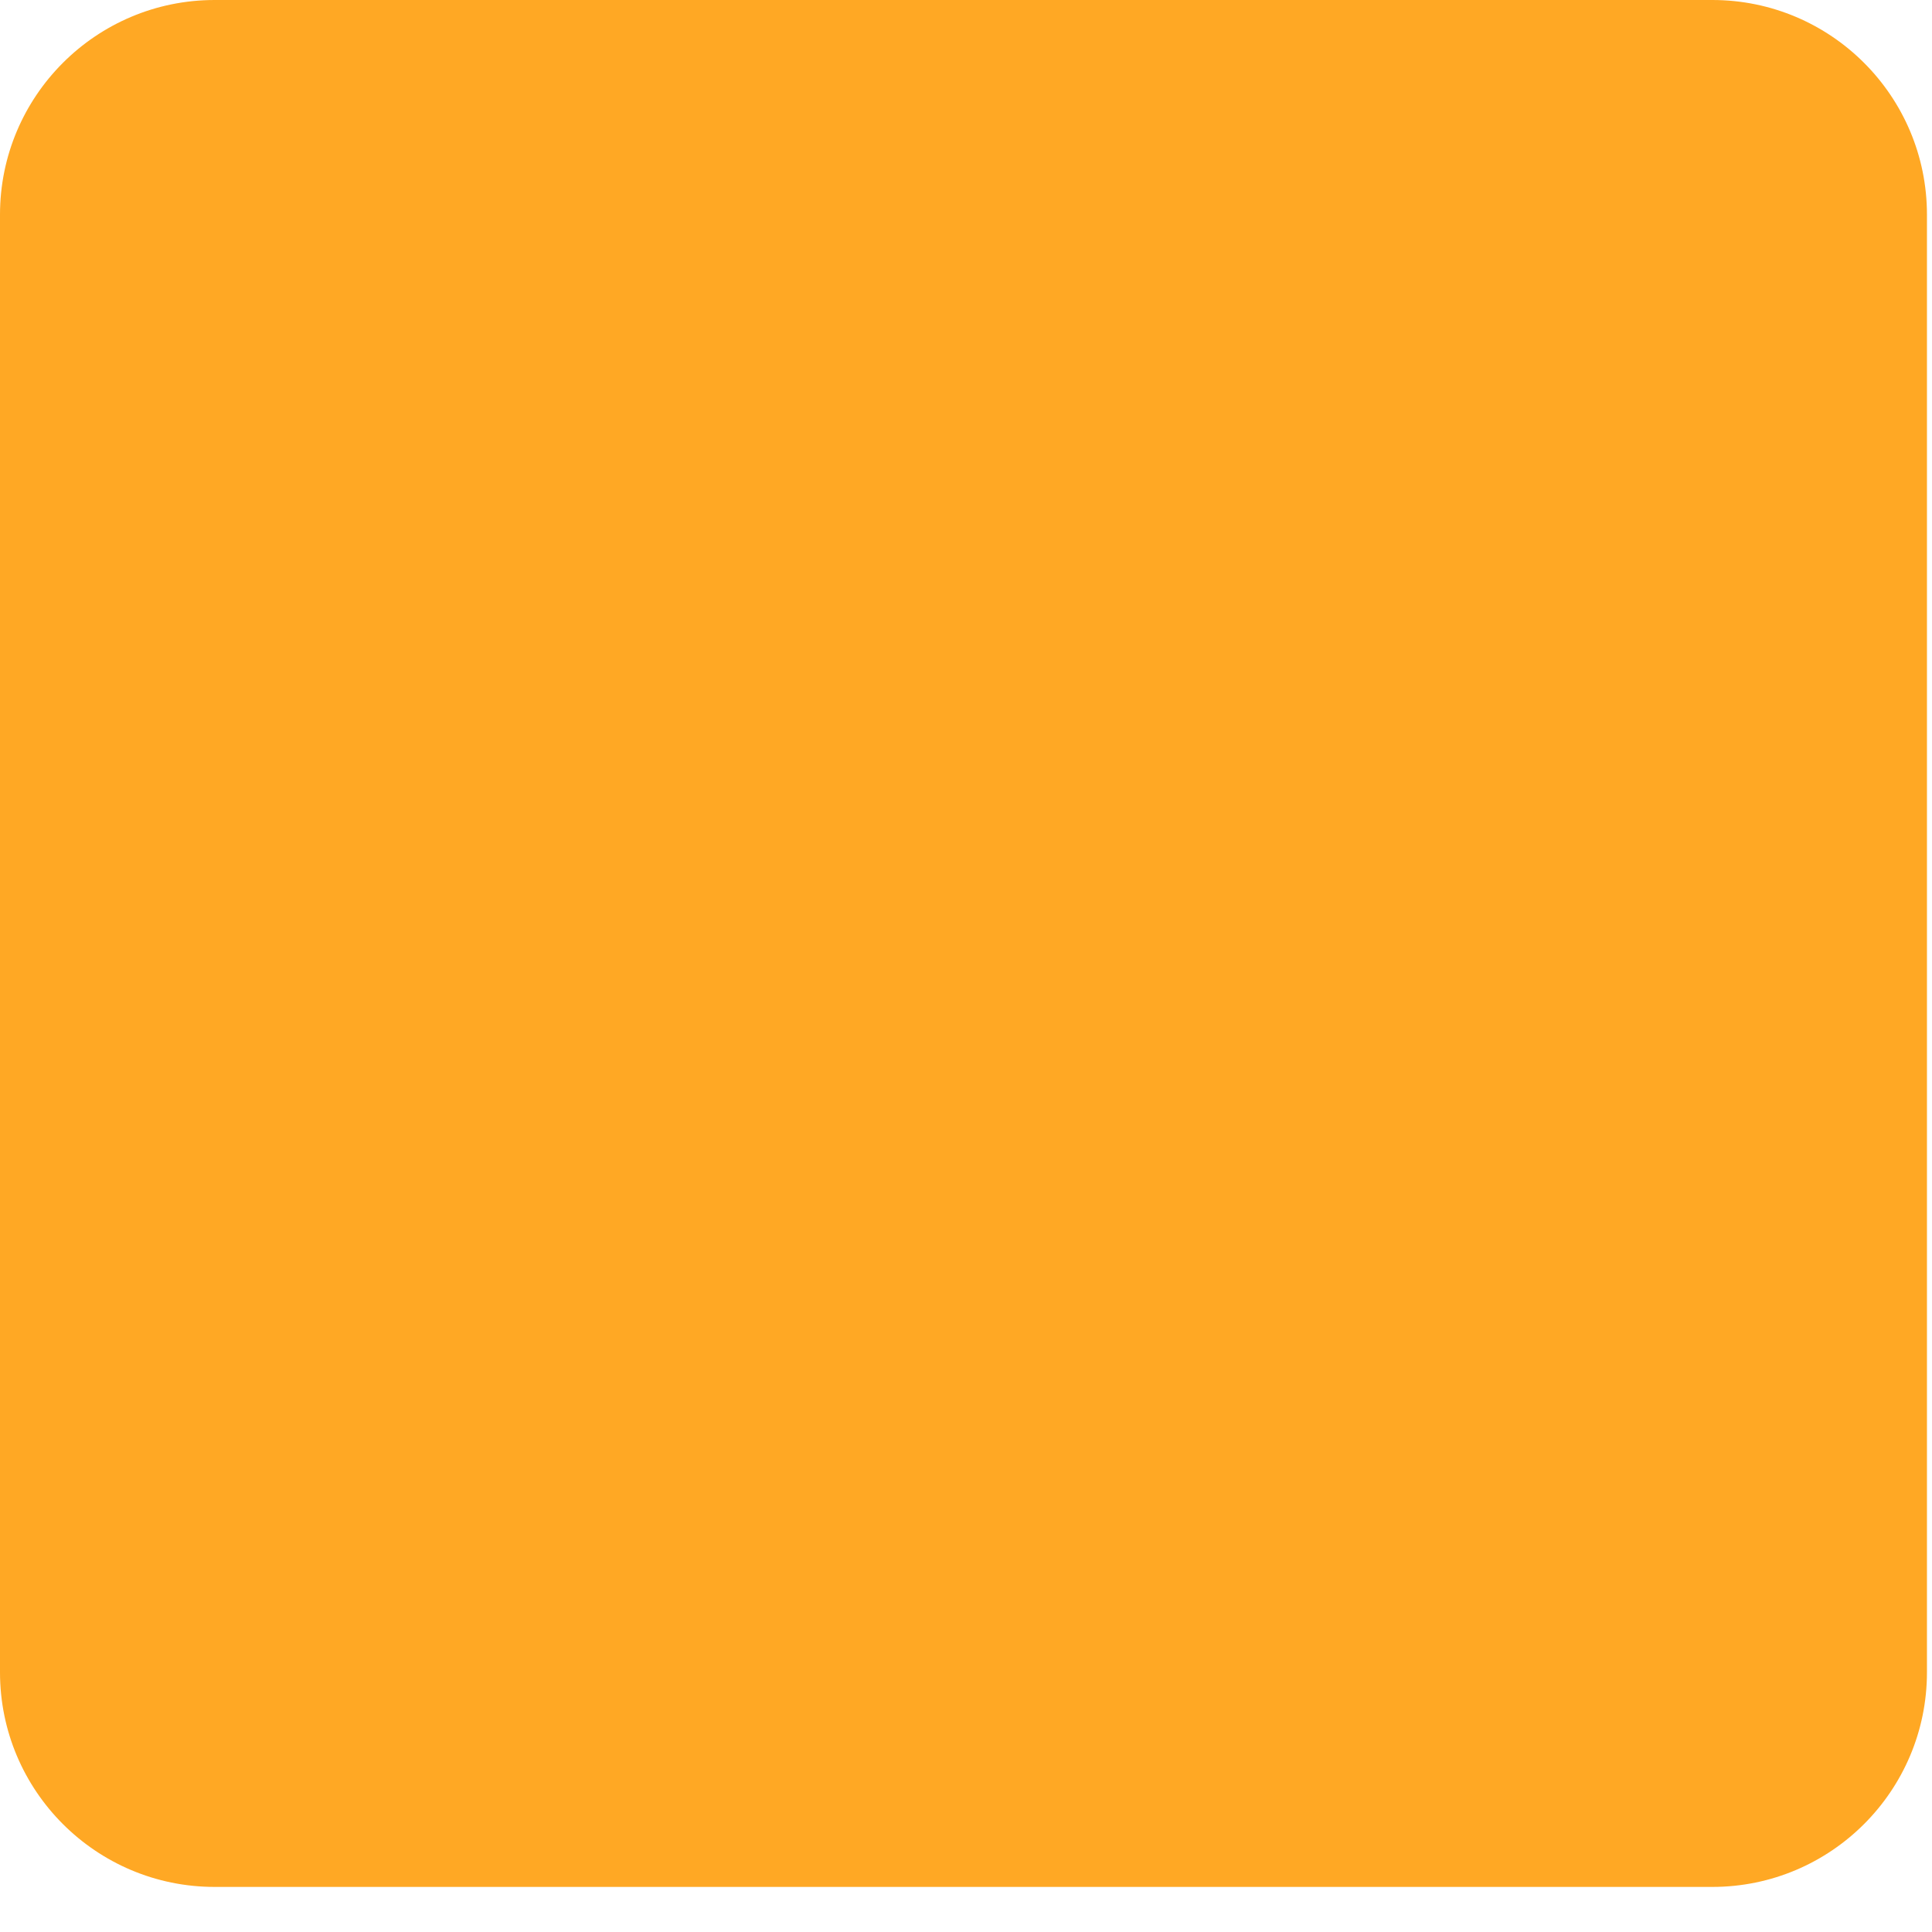 <svg width="18" height="18" viewBox="0 0 18 18" fill="none" xmlns="http://www.w3.org/2000/svg">
<path d="M3.3885e-07 2C3.3885e-07 0.896 0.895 0 2 0H15.953C17.058 0 17.953 0.896 17.953 2V15.58C17.953 16.684 17.058 17.58 15.953 17.58H2C0.895 17.58 3.3885e-07 16.684 3.3885e-07 15.58V2Z" fill="#FFA824"/>
</svg>
